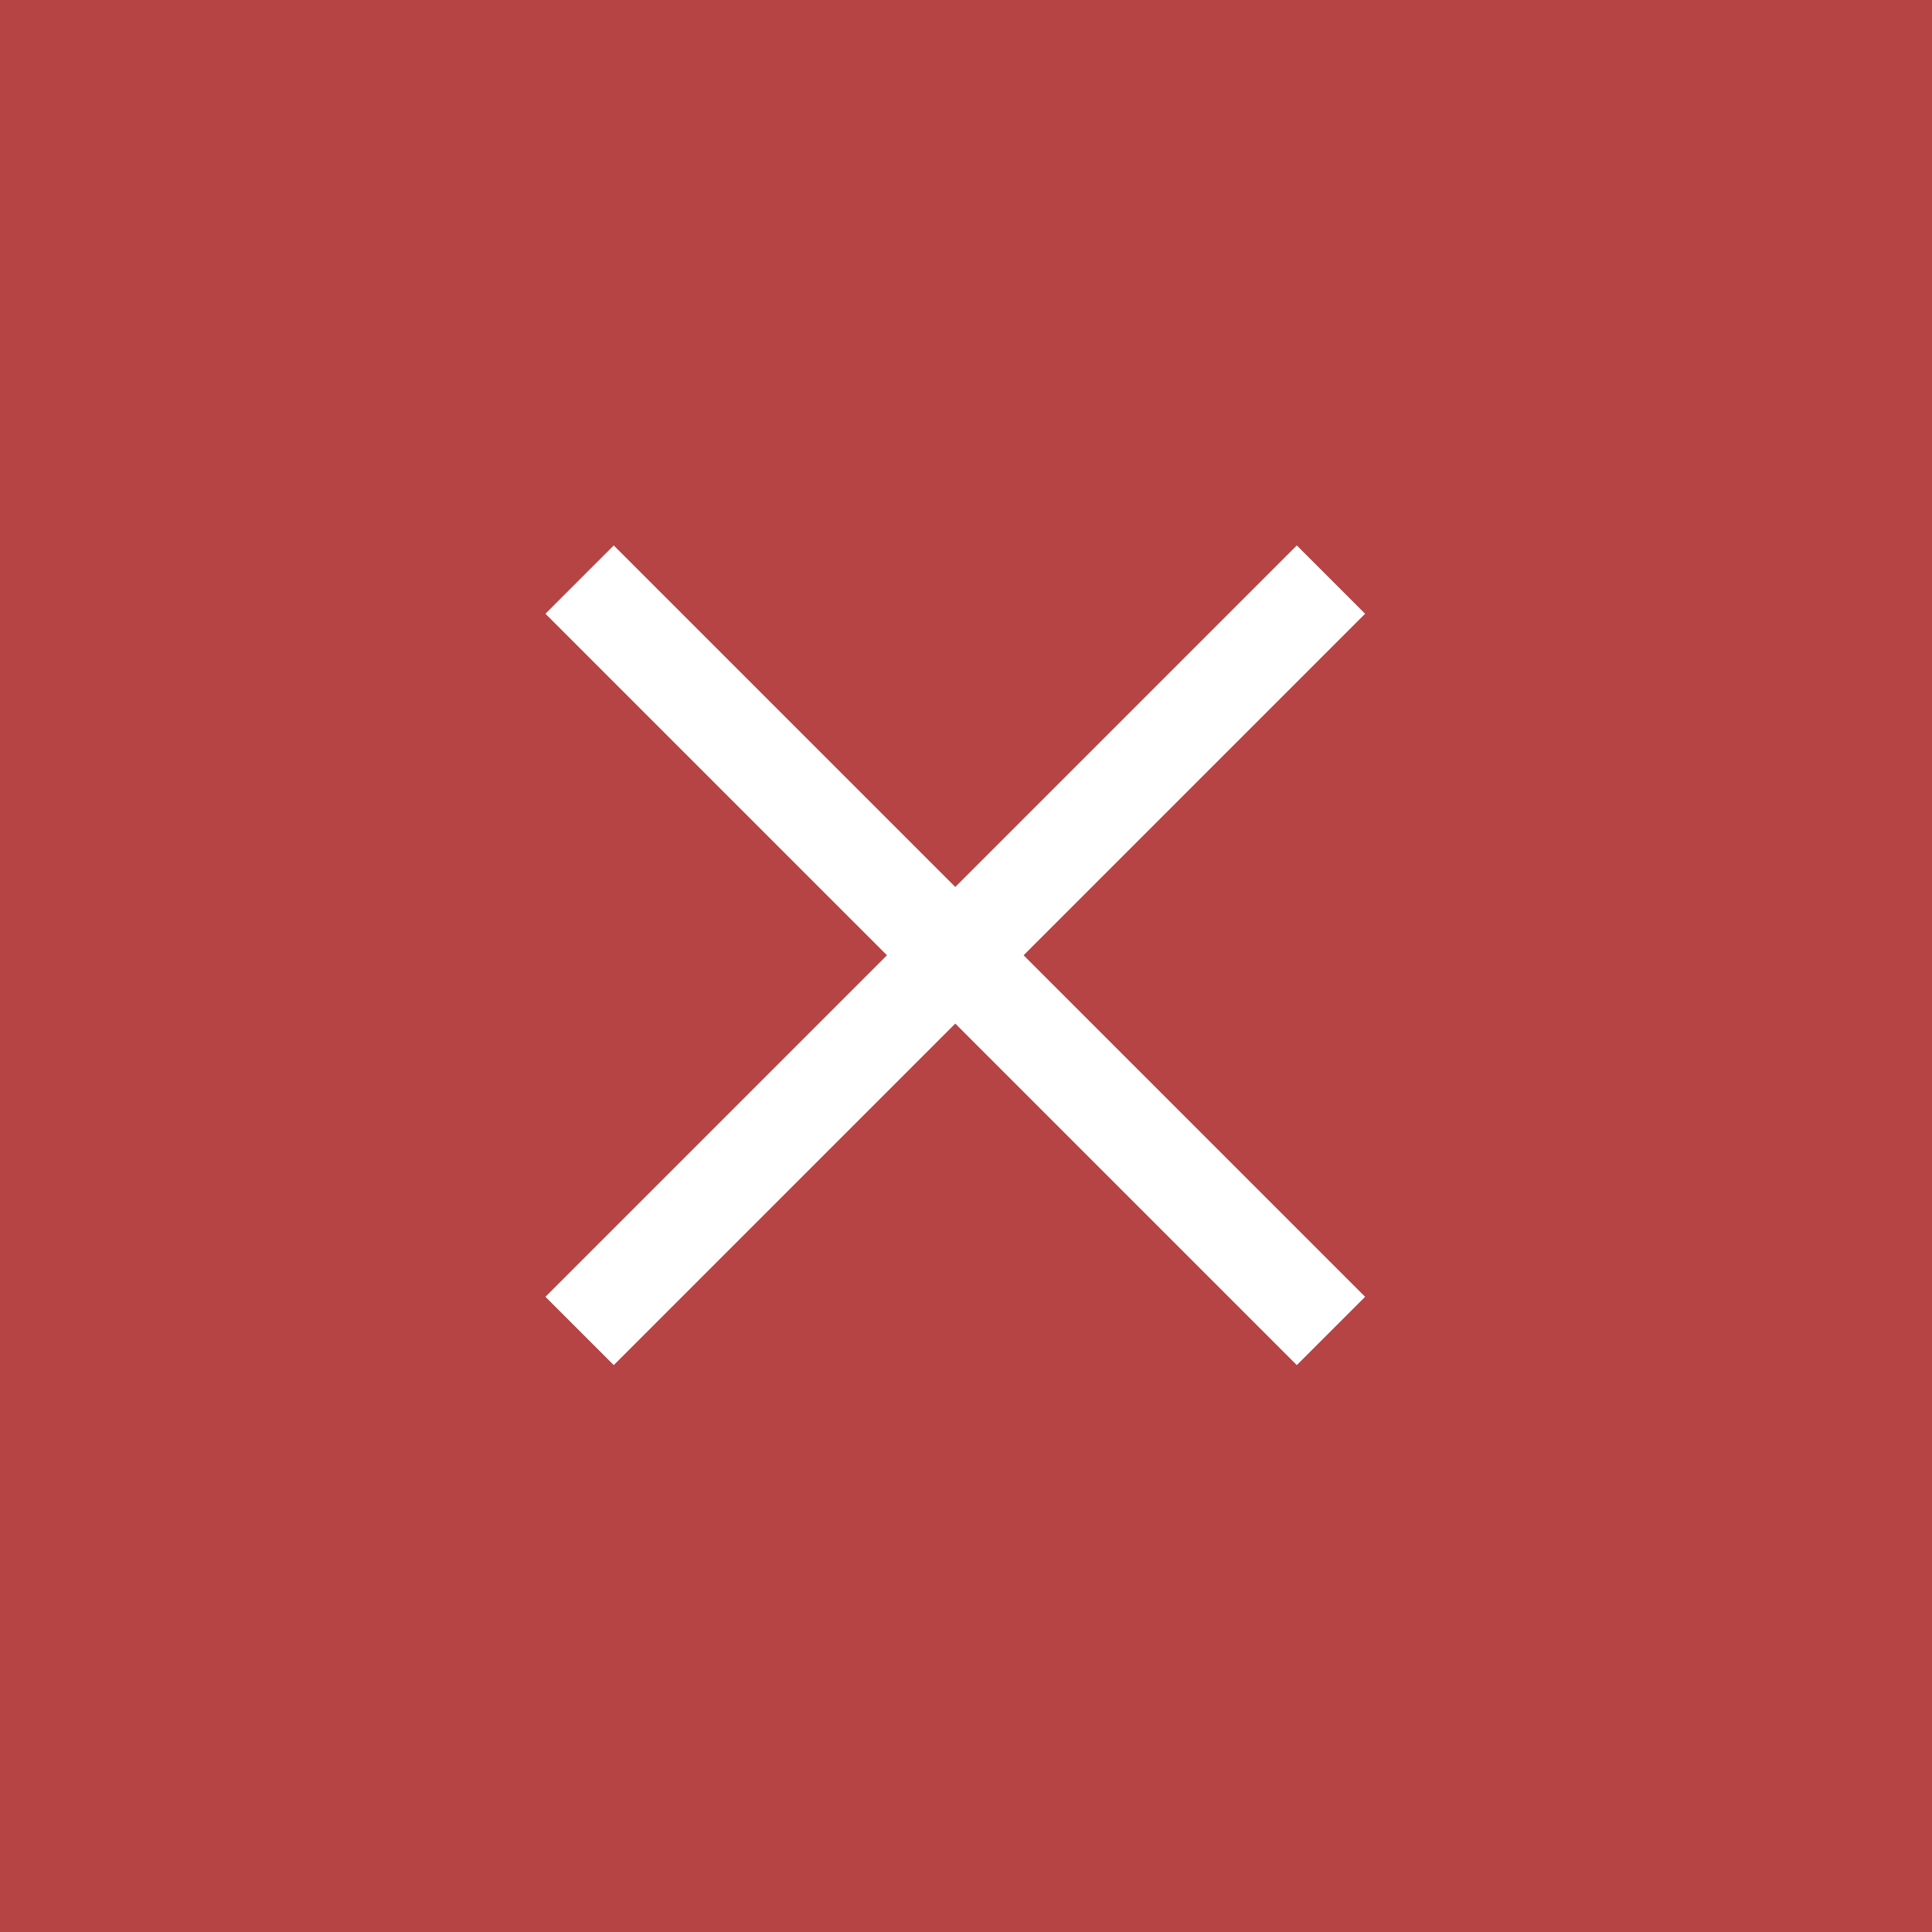 <svg width="40" height="40" viewBox="0 0 40 40" fill="none" xmlns="http://www.w3.org/2000/svg">
<rect width="40" height="40" fill="#B64444"/>
<path d="M12 27.556L19.778 19.778L27.556 12" stroke="white" stroke-width="2"/>
<path d="M27.556 27.556L12 12" stroke="white" stroke-width="2"/>
</svg>
